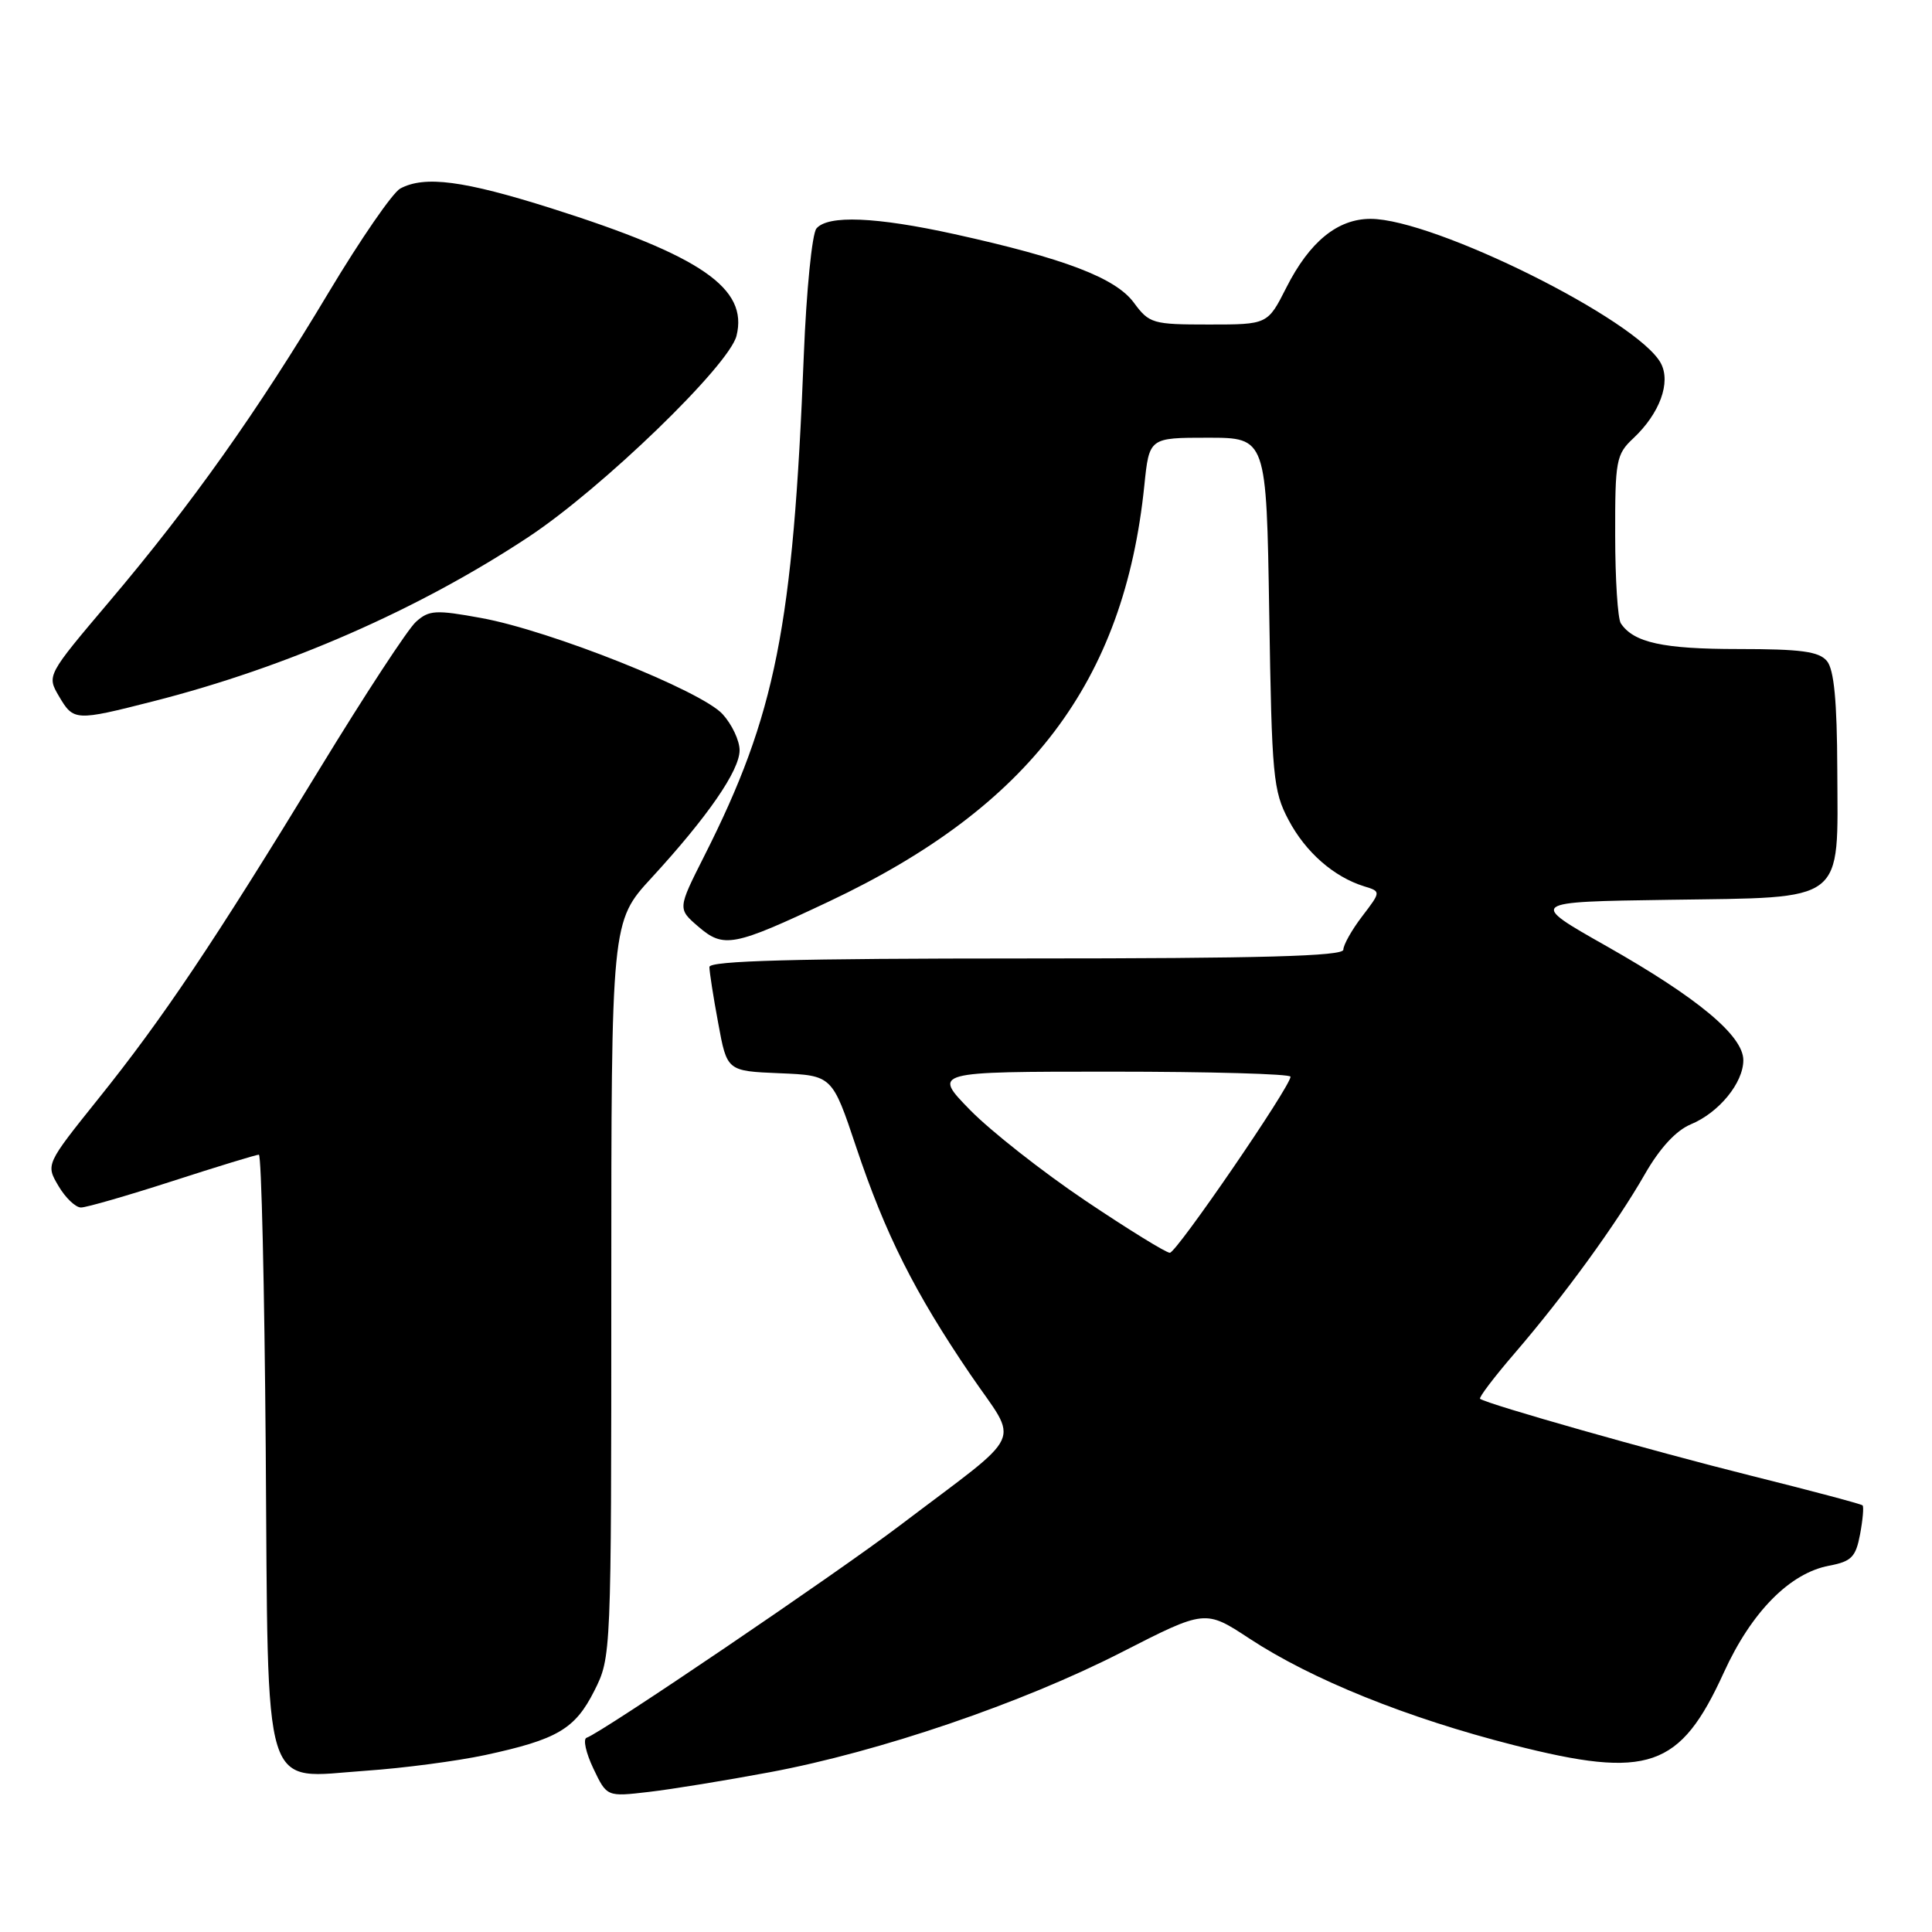 <?xml version="1.0" encoding="UTF-8" standalone="no"?>
<!DOCTYPE svg PUBLIC "-//W3C//DTD SVG 1.1//EN" "http://www.w3.org/Graphics/SVG/1.1/DTD/svg11.dtd" >
<svg xmlns="http://www.w3.org/2000/svg" xmlns:xlink="http://www.w3.org/1999/xlink" version="1.1" viewBox="0 0 256 256">
 <g >
 <path fill="currentColor"
d=" M 102.00 234.83 C 116.53 232.12 135.42 225.68 148.60 218.94 C 159.70 213.27 159.70 213.27 165.56 217.12 C 173.80 222.54 186.47 227.65 200.55 231.23 C 218.43 235.78 222.62 234.33 228.42 221.61 C 232.08 213.58 237.16 208.44 242.38 207.46 C 245.33 206.90 245.90 206.32 246.47 203.30 C 246.83 201.37 246.98 199.65 246.80 199.47 C 246.63 199.29 239.96 197.52 231.99 195.53 C 218.95 192.27 197.09 186.07 196.12 185.35 C 195.91 185.20 197.98 182.47 200.72 179.29 C 207.30 171.64 214.19 162.16 217.96 155.57 C 219.94 152.12 222.08 149.80 224.04 148.98 C 227.76 147.44 231.00 143.49 231.00 140.48 C 231.00 137.25 224.99 132.24 212.91 125.39 C 202.50 119.50 202.50 119.50 221.11 119.23 C 244.79 118.88 243.52 119.86 243.45 101.98 C 243.42 92.90 243.02 88.73 242.08 87.59 C 241.02 86.32 238.65 86.00 230.31 86.00 C 220.37 86.00 216.47 85.15 214.77 82.60 C 214.36 82.00 214.02 76.74 214.02 70.92 C 214.00 61.02 214.15 60.20 216.42 58.08 C 219.93 54.78 221.43 50.68 220.07 48.13 C 217.02 42.43 190.02 29.00 181.61 29.00 C 177.24 29.00 173.53 32.02 170.45 38.10 C 167.97 43.00 167.97 43.00 160.17 43.00 C 152.73 43.00 152.28 42.87 150.23 40.09 C 147.81 36.82 141.05 34.24 126.50 31.03 C 116.06 28.73 109.69 28.47 108.18 30.28 C 107.60 30.98 106.85 38.52 106.51 47.03 C 105.09 83.10 102.78 94.71 93.30 113.46 C 89.79 120.42 89.79 120.42 92.53 122.78 C 95.90 125.68 97.18 125.43 109.85 119.45 C 136.42 106.90 148.96 90.36 151.63 64.33 C 152.28 58.00 152.28 58.00 160.04 58.00 C 167.81 58.00 167.81 58.00 168.18 81.25 C 168.52 102.91 168.69 104.79 170.75 108.67 C 173.00 112.92 176.73 116.19 180.75 117.44 C 183.00 118.13 183.00 118.13 180.50 121.41 C 179.12 123.21 178.00 125.21 178.00 125.84 C 178.00 126.70 167.10 127.00 136.00 127.00 C 105.34 127.00 94.00 127.31 94.00 128.13 C 94.00 128.76 94.52 132.12 95.17 135.59 C 96.33 141.92 96.33 141.92 103.30 142.21 C 110.27 142.50 110.27 142.50 113.45 152.00 C 117.32 163.56 121.19 171.26 128.59 182.14 C 135.07 191.65 136.16 189.29 119.32 202.07 C 110.74 208.58 79.75 229.58 77.73 230.26 C 77.23 230.42 77.63 232.25 78.62 234.33 C 80.41 238.09 80.41 238.09 85.96 237.44 C 89.01 237.09 96.22 235.91 102.00 234.83 Z  M 64.26 232.56 C 73.85 230.49 76.19 229.12 78.75 224.04 C 80.99 219.59 81.00 219.39 81.00 170.85 C 81.00 122.11 81.00 122.11 86.34 116.31 C 93.78 108.21 98.00 102.10 98.00 99.41 C 98.00 98.14 96.99 95.99 95.75 94.63 C 92.94 91.53 72.92 83.55 63.77 81.89 C 57.71 80.78 56.84 80.84 55.11 82.40 C 54.04 83.36 48.32 92.10 42.39 101.82 C 28.31 124.91 21.56 134.97 13.04 145.58 C 6.06 154.29 6.06 154.29 7.75 157.15 C 8.67 158.72 10.02 160.00 10.73 160.00 C 11.45 160.00 16.91 158.42 22.86 156.50 C 28.82 154.57 33.97 153.00 34.30 153.00 C 34.64 153.00 35.04 170.50 35.21 191.90 C 35.56 238.89 34.54 235.59 48.50 234.63 C 53.45 234.29 60.54 233.35 64.26 232.56 Z  M 20.33 92.92 C 38.00 88.42 55.47 80.77 70.00 71.17 C 79.74 64.74 96.60 48.44 97.59 44.50 C 99.17 38.20 92.93 33.90 73.08 27.61 C 61.42 23.92 56.28 23.25 53.04 24.98 C 52.03 25.52 47.77 31.71 43.56 38.73 C 34.13 54.50 25.35 66.88 14.51 79.68 C 6.20 89.50 6.20 89.50 7.81 92.25 C 9.75 95.55 9.97 95.56 20.33 92.92 Z  M 143.80 159.08 C 138.14 155.27 131.27 149.87 128.54 147.08 C 123.58 142.00 123.58 142.00 147.29 142.00 C 160.33 142.00 171.00 142.30 171.00 142.67 C 171.00 143.96 155.89 166.00 155.01 166.00 C 154.51 166.00 149.47 162.89 143.80 159.08 Z "/>
</g>
</svg>
